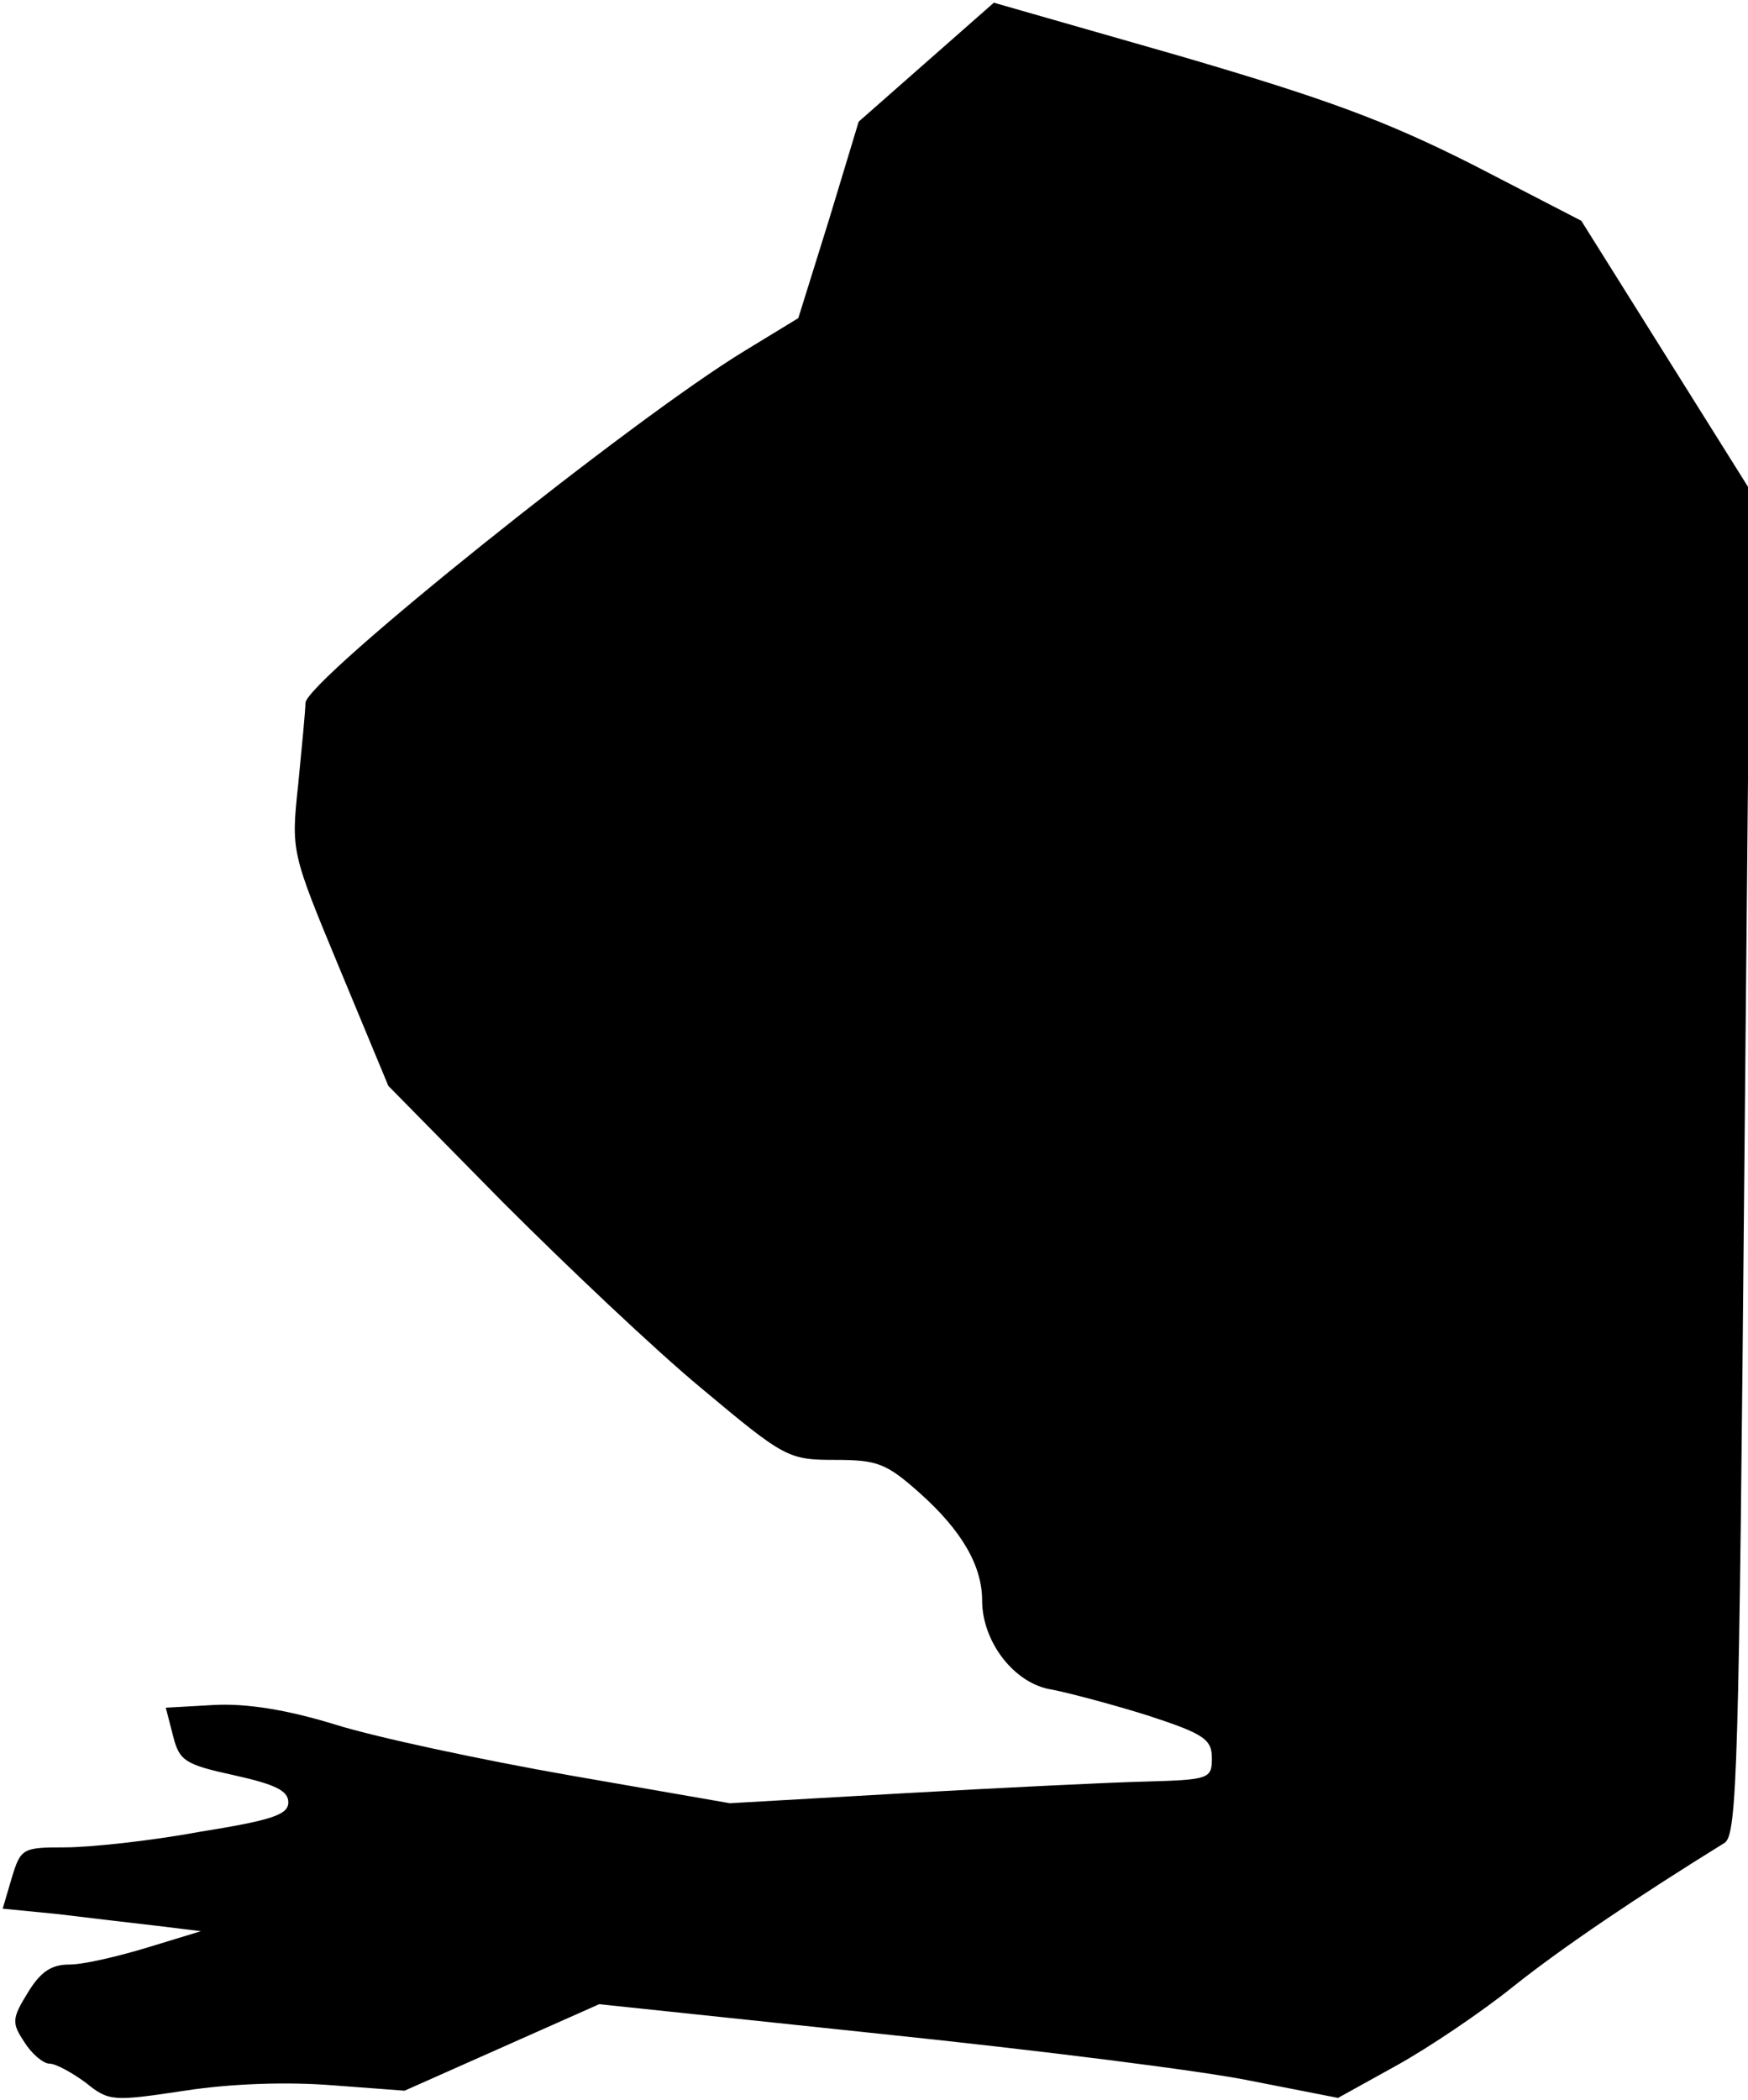<?xml version="1.0" standalone="no"?>
<!DOCTYPE svg PUBLIC "-//W3C//DTD SVG 20010904//EN"
 "http://www.w3.org/TR/2001/REC-SVG-20010904/DTD/svg10.dtd">
<svg version="1.0" xmlns="http://www.w3.org/2000/svg"
 width="194pt" height="233pt" viewBox="0 0 194 233"
 preserveAspectRatio="xMidYMid meet">
<g transform="translate(0,233) scale(0.1,-0.1)"
fill="#000000" stroke="none">
<path fill="#000000" stroke="none" d="M1028 2261 l-75 -66 -33 -109 -34 -109
-59 -36 c-124 -75 -487 -366 -488 -391 0 -8 -4 -49 -8 -90 -8 -75 -8 -75 46
-205 l54 -130 127 -129 c70 -70 169 -164 221 -207 92 -77 96 -79 148 -79 47 0
57 -4 94 -37 47 -42 69 -81 69 -119 0 -46 36 -93 78 -99 20 -4 69 -17 107 -29
61 -20 70 -26 70 -47 0 -23 -3 -24 -75 -26 -41 -1 -162 -7 -268 -13 l-192 -11
-178 31 c-97 17 -214 42 -259 56 -55 17 -100 24 -136 22 l-53 -3 8 -31 c7 -28
13 -32 68 -44 45 -10 60 -17 60 -30 0 -14 -19 -20 -100 -33 -54 -10 -121 -17
-148 -17 -47 0 -49 -1 -59 -34 l-10 -34 61 -6 c33 -4 83 -10 110 -13 l49 -6
-59 -18 c-33 -10 -71 -19 -87 -19 -20 0 -32 -8 -46 -31 -18 -29 -18 -34 -4
-55 8 -13 21 -24 28 -24 7 0 25 -10 40 -21 26 -21 30 -21 110 -9 52 8 114 10
164 6 l80 -6 108 48 108 48 313 -33 c173 -18 357 -41 410 -52 l97 -19 65 36
c36 20 94 59 130 88 54 43 137 99 234 159 14 9 16 83 22 755 l7 745 -94 150
-94 150 -120 62 c-97 49 -162 73 -326 121 l-206 59 -75 -66z"/>
</g>
</svg>
